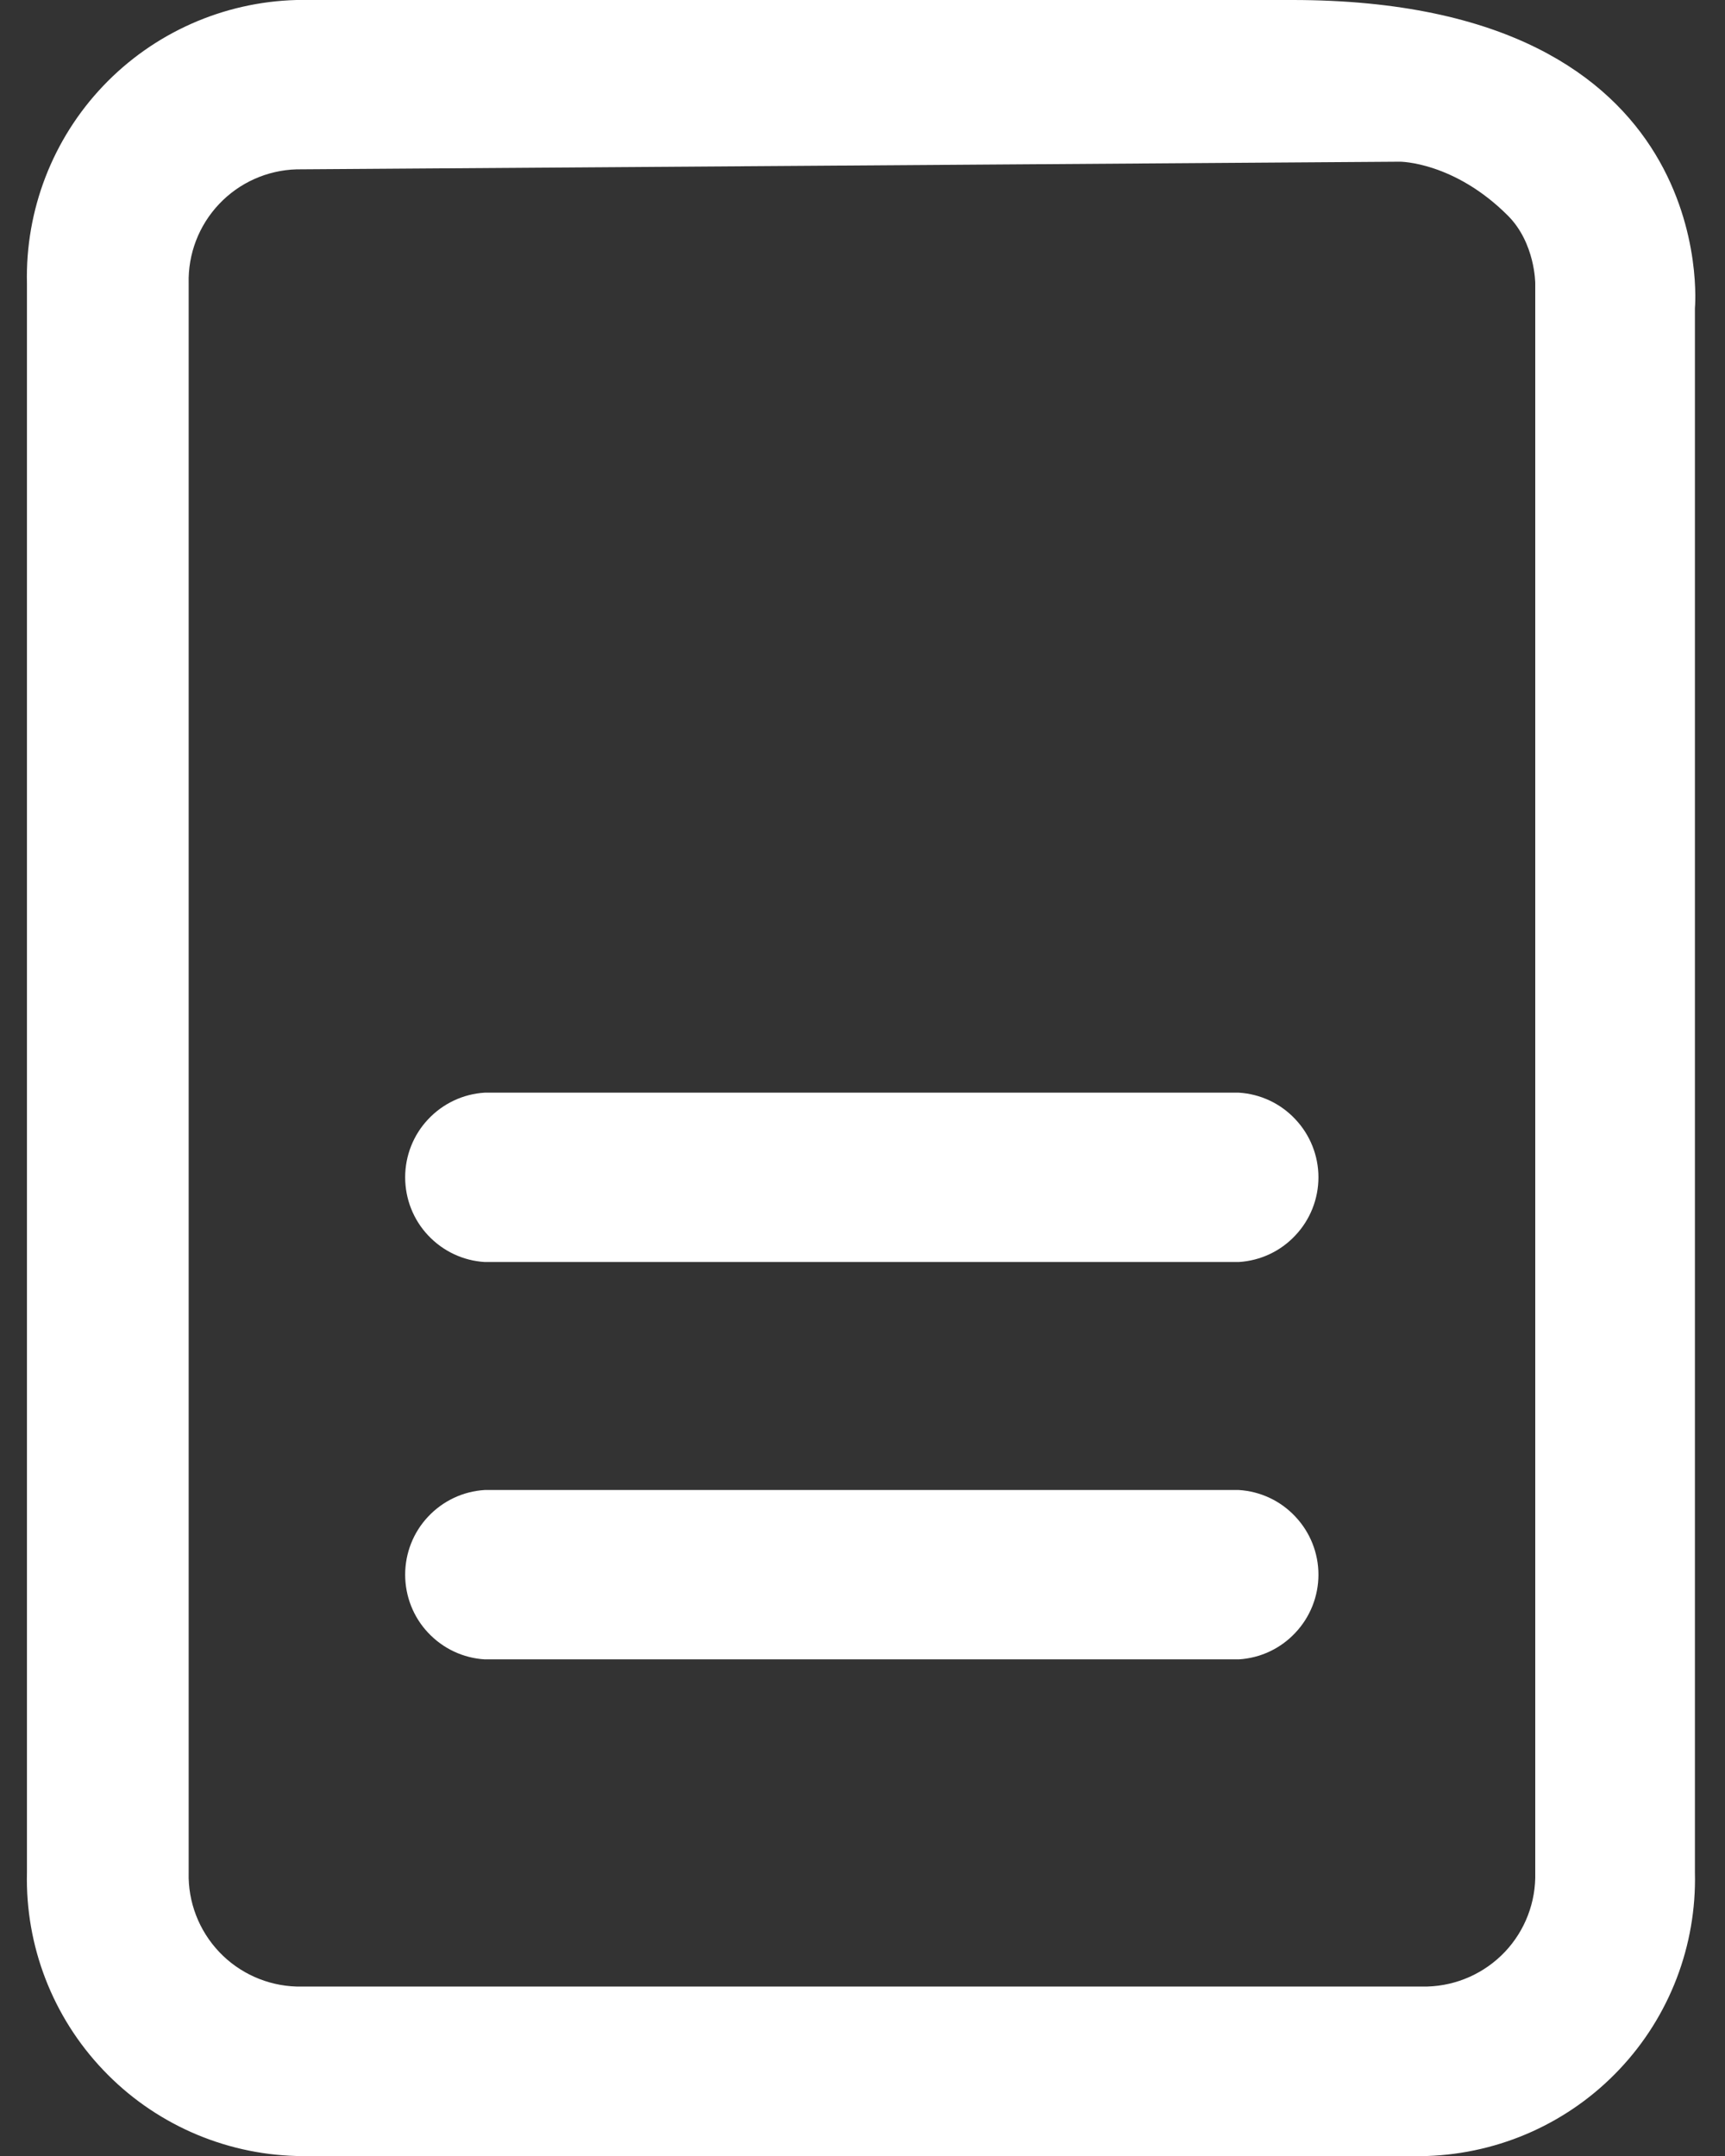 <svg width="16" height="20" viewBox="0 0 16 20" fill="none" xmlns="http://www.w3.org/2000/svg">
<rect x="0" y="0" width="16" height="20" fill="#333333" stroke="none"/>
<path d="M2.75 20C2.07 19.982 1.425 19.695 0.957 19.202C0.488 18.709 0.234 18.051 0.25 17.371V2.629C0.234 1.949 0.488 1.29 0.957 0.797C1.425 0.305 2.07 0.018 2.75 0H9.742H11.986C15.986 0 15.721 2.859 15.721 2.859C15.721 2.859 15.721 6 15.721 6.309C15.721 10.007 15.721 13.673 15.721 17.371C15.737 18.048 15.486 18.704 15.021 19.196C14.556 19.689 13.915 19.977 13.238 20H2.75ZM1.75 2.629V17.371C1.743 17.644 1.845 17.908 2.032 18.106C2.219 18.304 2.478 18.42 2.75 18.428H13.24C13.513 18.42 13.771 18.304 13.959 18.106C14.146 17.908 14.247 17.644 14.24 17.371V2.629C14.24 2.629 14.24 2.254 13.986 2C13.486 1.5 12.986 1.5 12.986 1.5L2.75 1.571C2.477 1.579 2.219 1.695 2.032 1.893C1.844 2.092 1.743 2.356 1.75 2.629ZM4.496 15.393C4.296 15.381 4.109 15.293 3.971 15.146C3.834 15.001 3.758 14.808 3.758 14.607C3.758 14.407 3.834 14.214 3.971 14.069C4.109 13.922 4.296 13.834 4.496 13.822H11.49C11.69 13.834 11.878 13.922 12.015 14.069C12.152 14.214 12.229 14.407 12.229 14.607C12.229 14.808 12.152 15.001 12.015 15.146C11.878 15.293 11.69 15.381 11.49 15.393H4.496ZM4.496 11.707C4.296 11.695 4.109 11.607 3.971 11.46C3.834 11.315 3.758 11.122 3.758 10.921C3.758 10.721 3.834 10.528 3.971 10.383C4.109 10.236 4.296 10.148 4.496 10.136H11.49C11.69 10.148 11.878 10.236 12.015 10.383C12.152 10.528 12.229 10.721 12.229 10.921C12.229 11.122 12.152 11.315 12.015 11.46C11.878 11.607 11.69 11.695 11.49 11.707H4.496Z" fill="white"/>
</svg>
